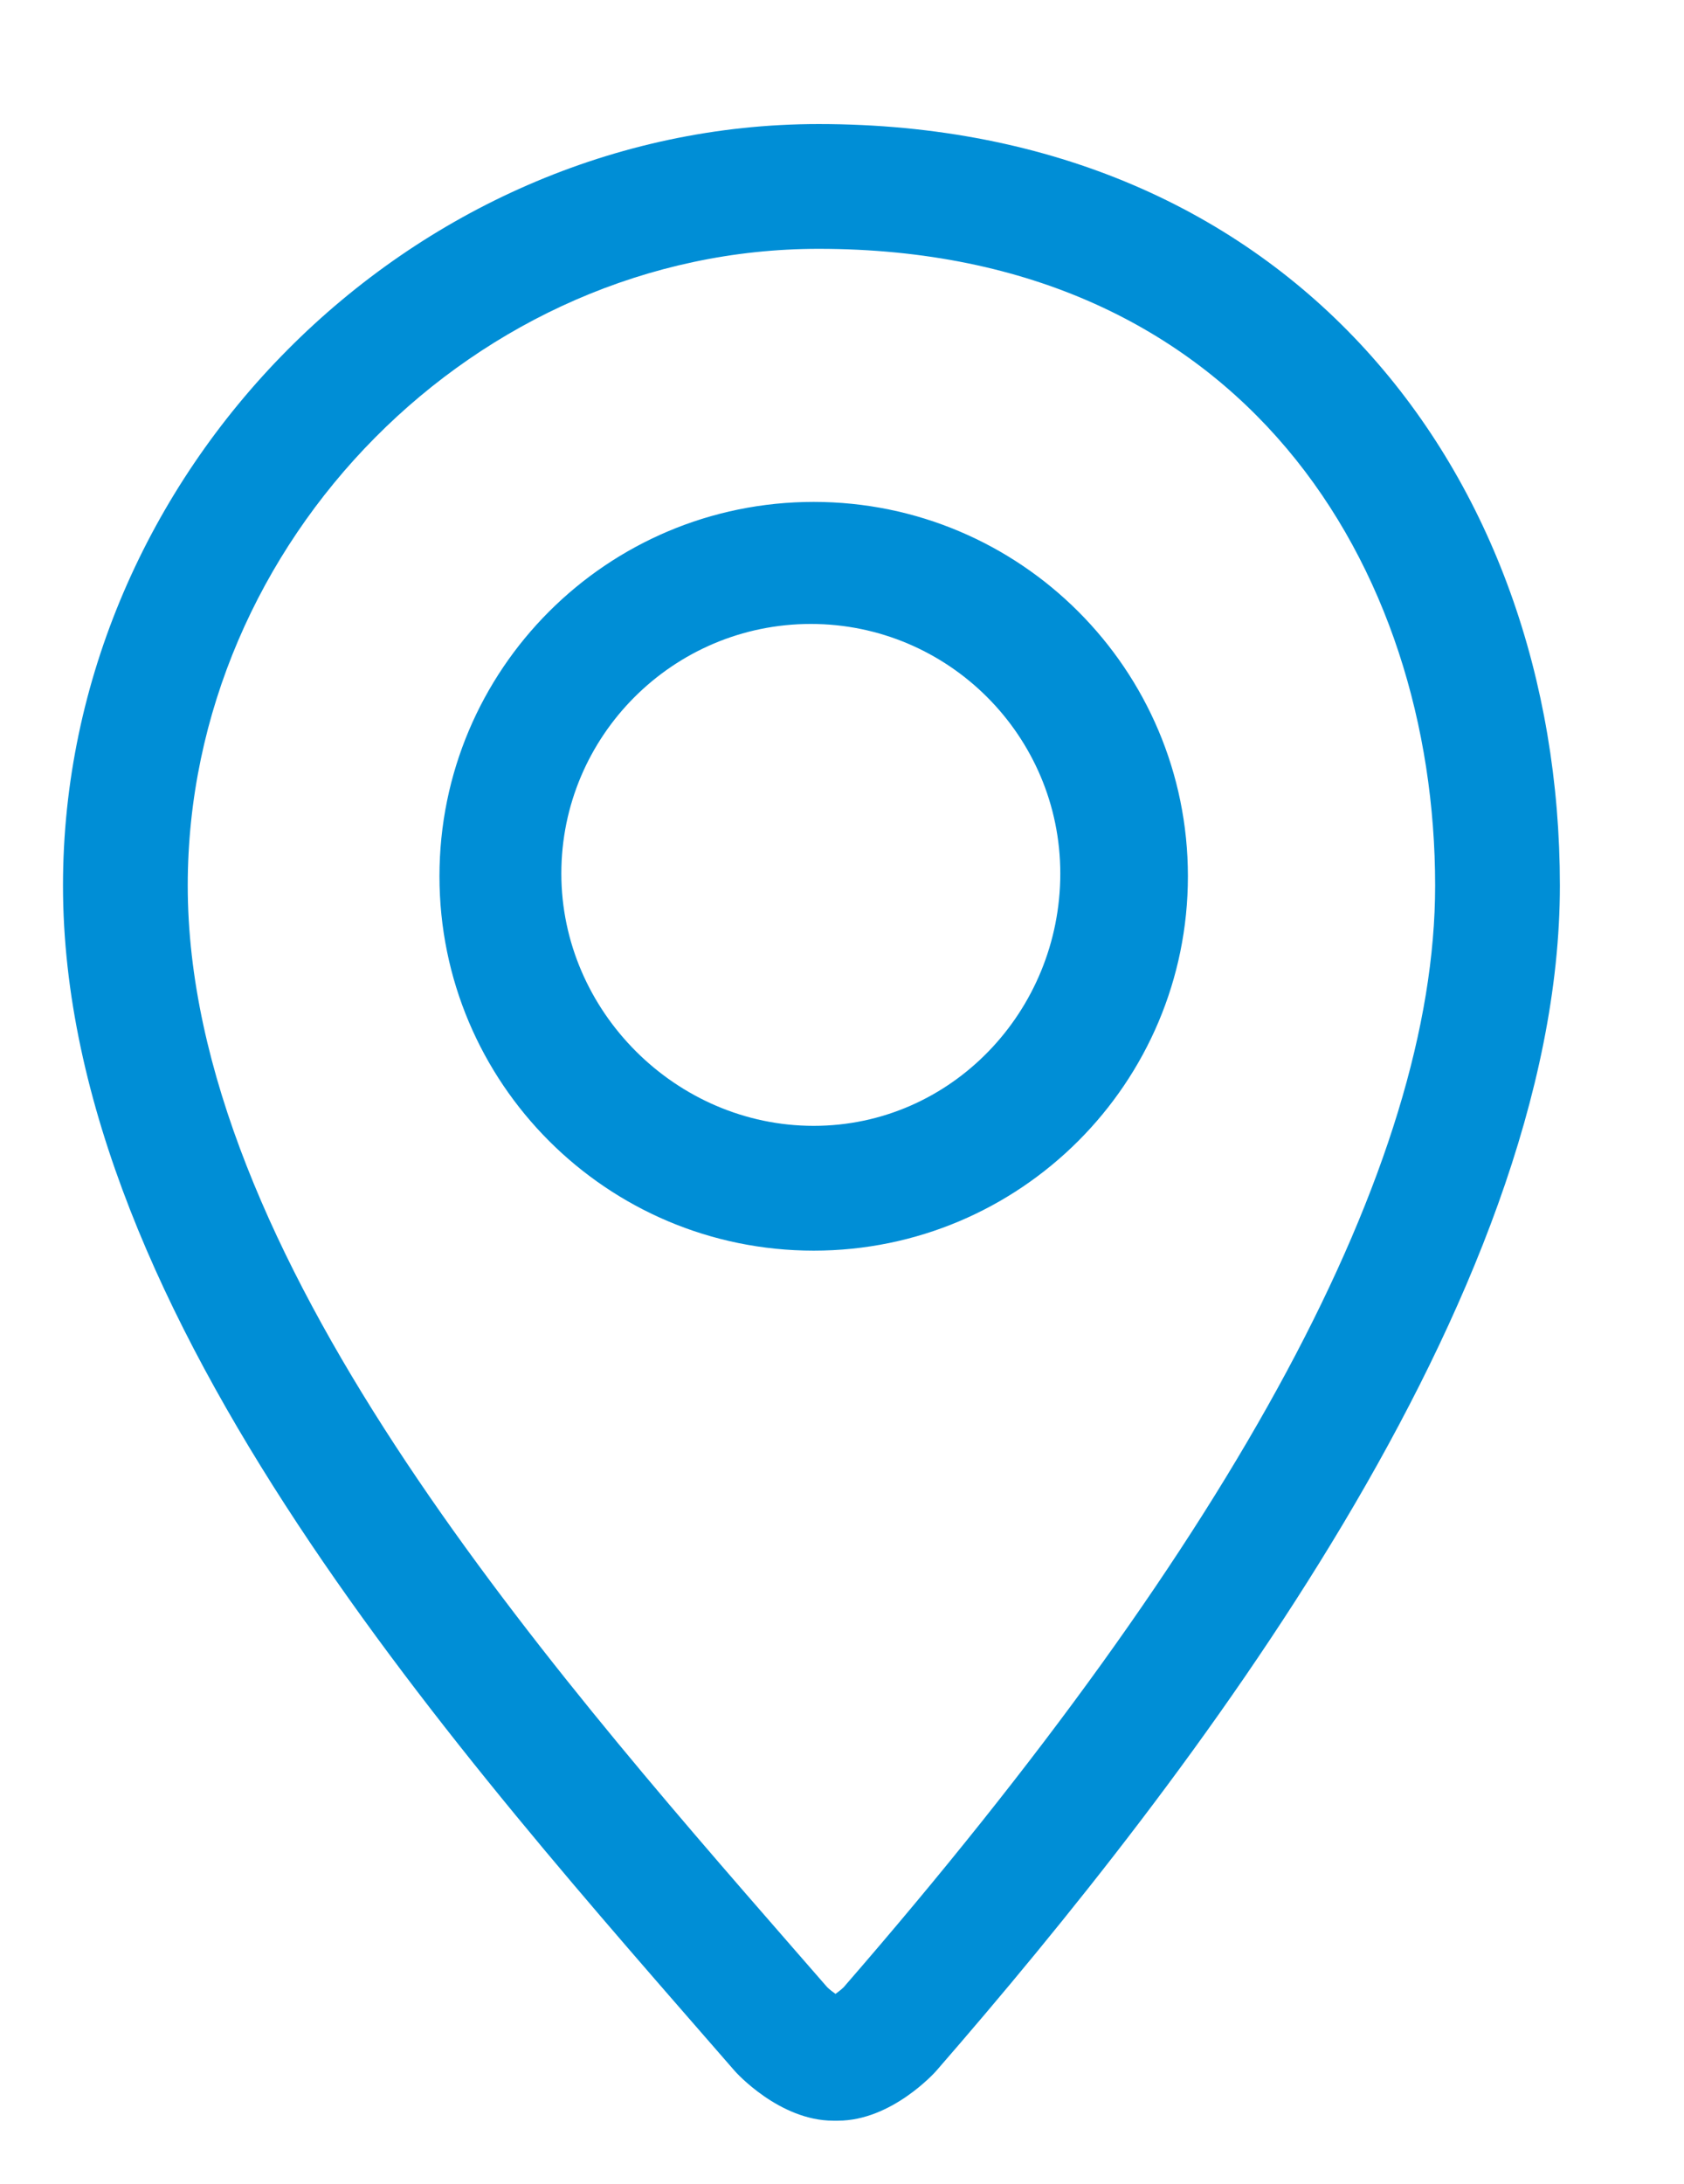 ﻿<svg version="1.1" xmlns="http://www.w3.org/2000/svg" xmlns:xlink="http://www.w3.org/1999/xlink" width="27" height="35"><defs/><g><path fill="rgb(0,142,214)" stroke="none" paint-order="stroke fill markers" fill-rule="evenodd" d=" M 13.125 3.988 C 19.954 3.988 23.01 9.113 23.01 14.193 C 23.01 18.668 19.82 24.608 13.527 31.849 C 13.491 31.884 13.441 31.924 13.396 31.956 C 13.35 31.924 13.299 31.884 13.263 31.849 C 13.263 31.849 12.739 31.248 12.739 31.248 C 8.633 26.538 3.01 20.087 3.01 14.193 C 3.01 8.661 7.642 3.988 13.125 3.988 C 18.608 3.988 13.125 3.988 13.125 3.988 M 13.125 1.988 C 6.566 1.988 1.01 7.575 1.01 14.193 C 1.01 21.123 7.449 28.21 11.78 33.191 C 11.796 33.211 12.496 33.988 13.359 33.988 C 13.361 33.988 13.432 33.988 13.435 33.988 C 14.297 33.988 14.993 33.211 15.01 33.191 C 19.075 28.518 25.01 20.814 25.01 14.193 C 25.01 7.575 20.677 1.988 13.125 1.988 C 13.125 1.988 13.125 1.988 13.125 1.988 Z M 13 10 C 15.206 10 17 11.794 17 14 C 17 16.206 15.252 18.044 13.046 18.044 C 10.84 18.044 9 16.206 9 14 C 9 11.794 10.794 10 13 10 C 15.206 10 13 10 13 10 M 13.046 8.044 C 9.732 8.044 7.046 10.73 7.046 14.044 C 7.046 17.357 9.732 20.044 13.046 20.044 C 16.359 20.044 19.046 17.357 19.046 14.044 C 19.046 10.73 16.359 8.044 13.046 8.044 C 13.046 8.044 13.046 8.044 13.046 8.044 Z"/></g></svg>